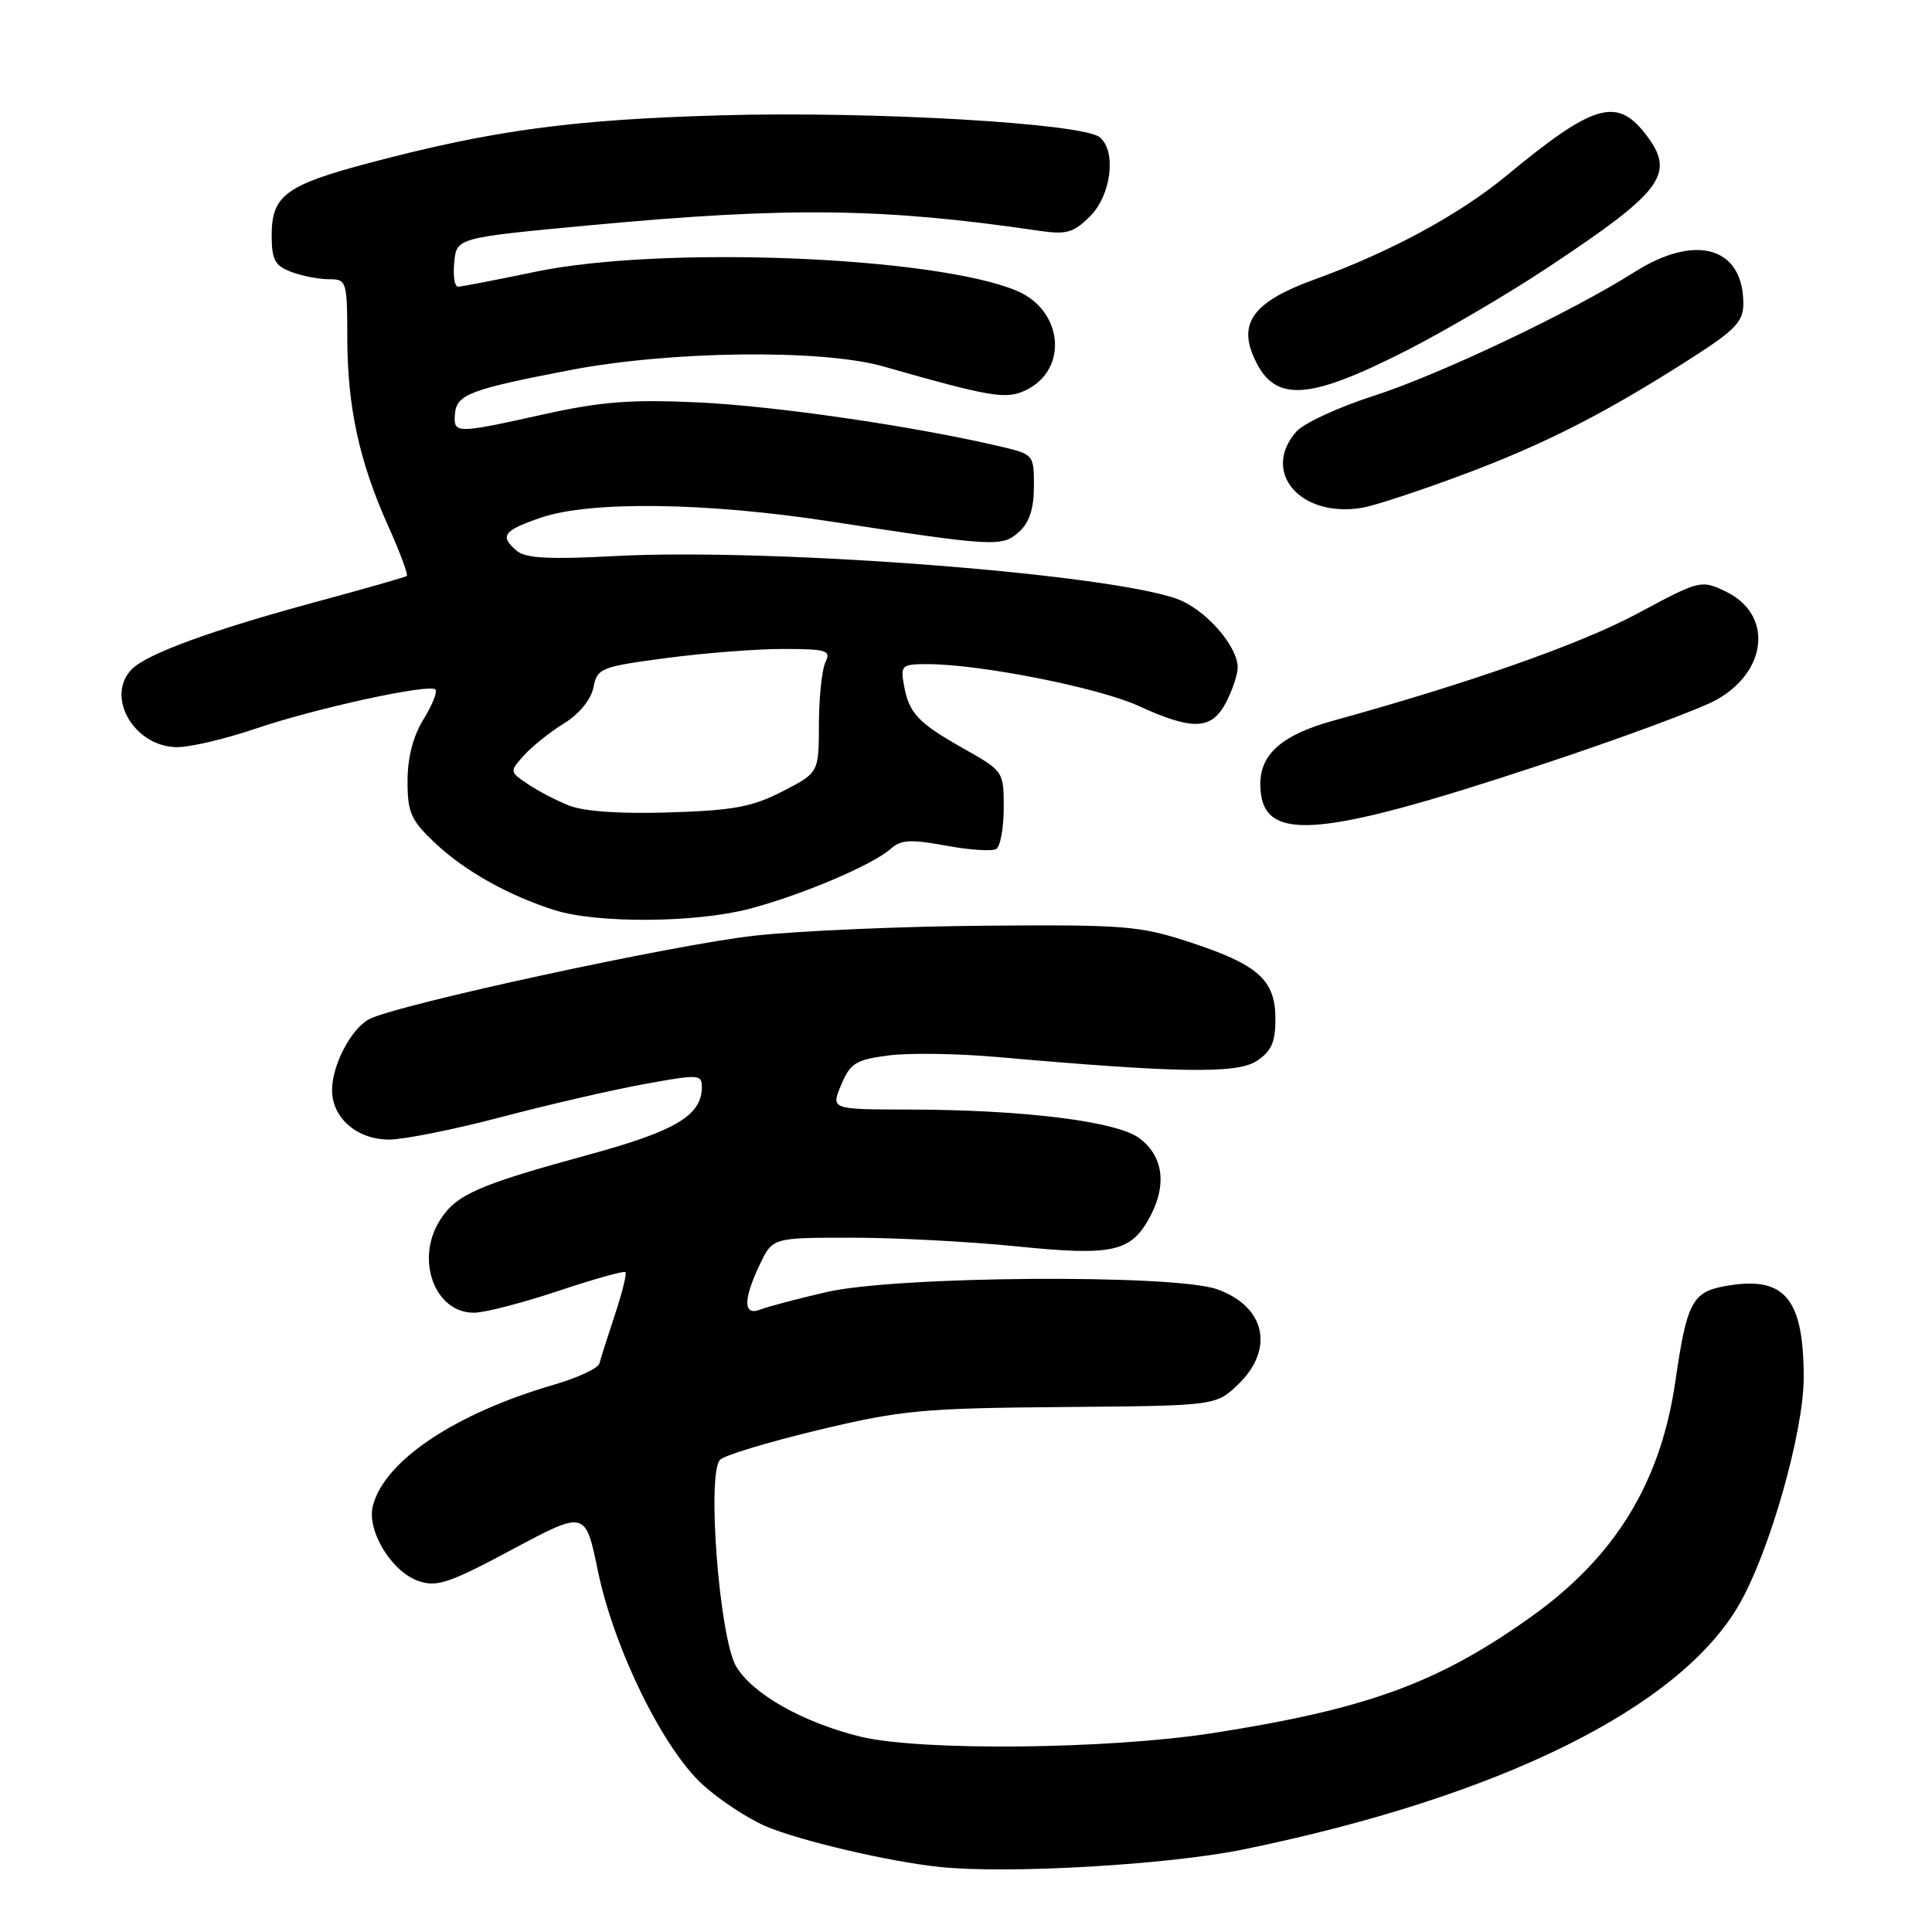 <?xml version="1.0" encoding="UTF-8" standalone="no"?>
<!DOCTYPE svg PUBLIC "-//W3C//DTD SVG 1.1//EN" "http://www.w3.org/Graphics/SVG/1.1/DTD/svg11.dtd" >
<svg xmlns="http://www.w3.org/2000/svg" xmlns:xlink="http://www.w3.org/1999/xlink" version="1.1" viewBox="0 0 256 256">
 <g >
 <path fill="currentColor"
d=" M 164.76 245.06 C 198.70 238.10 222.55 226.32 230.44 212.62 C 234.49 205.60 239.00 189.73 239.00 182.54 C 239.00 171.91 236.42 168.95 228.45 170.44 C 224.23 171.23 223.49 172.68 222.00 183.00 C 220.04 196.53 213.98 206.37 202.69 214.37 C 190.44 223.06 181.07 226.46 160.72 229.64 C 146.89 231.80 121.91 232.05 114.00 230.11 C 106.39 228.24 99.70 224.46 97.54 220.80 C 95.32 217.04 93.63 195.21 95.42 193.42 C 96.02 192.82 101.90 191.05 108.50 189.47 C 119.47 186.85 122.24 186.59 140.80 186.44 C 161.10 186.27 161.10 186.27 164.05 183.45 C 168.93 178.77 167.68 173.10 161.26 170.83 C 155.54 168.81 118.70 169.07 109.50 171.21 C 105.65 172.10 101.71 173.14 100.75 173.52 C 98.47 174.42 98.45 172.22 100.69 167.53 C 102.37 164.00 102.37 164.00 112.88 164.00 C 118.66 164.00 128.48 164.52 134.72 165.15 C 147.63 166.46 149.96 165.91 152.51 160.98 C 154.64 156.85 154.07 153.12 150.96 150.81 C 147.95 148.57 135.60 147.04 120.30 147.02 C 110.10 147.00 110.10 147.00 111.46 143.75 C 112.66 140.89 113.40 140.42 117.66 139.86 C 120.32 139.50 126.78 139.59 132.00 140.05 C 156.19 142.18 163.89 142.30 166.51 140.59 C 168.47 139.30 169.00 138.11 169.00 135.02 C 169.00 129.85 166.73 127.82 157.67 124.85 C 151.02 122.67 149.04 122.51 130.50 122.66 C 119.50 122.75 105.78 123.34 100.00 123.98 C 89.46 125.13 52.45 133.15 48.91 135.05 C 46.51 136.33 44.00 141.14 44.00 144.45 C 44.00 148.13 47.31 151.00 51.55 151.00 C 53.50 151.00 60.14 149.67 66.30 148.05 C 72.46 146.42 80.99 144.45 85.25 143.67 C 92.53 142.33 93.00 142.35 93.00 144.01 C 93.00 147.78 89.59 149.84 78.12 152.97 C 63.46 156.98 60.54 158.24 58.38 161.55 C 54.93 166.80 57.59 174.06 62.90 173.94 C 64.33 173.91 69.33 172.61 74.00 171.05 C 78.67 169.49 82.67 168.37 82.87 168.56 C 83.07 168.75 82.45 171.29 81.48 174.20 C 80.51 177.12 79.59 180.02 79.43 180.66 C 79.26 181.30 76.54 182.57 73.37 183.49 C 60.26 187.31 50.90 193.58 49.40 199.56 C 48.58 202.81 51.86 208.23 55.42 209.48 C 57.87 210.34 59.46 209.81 67.90 205.30 C 77.57 200.13 77.57 200.13 79.23 208.18 C 81.37 218.50 87.88 231.76 93.17 236.53 C 95.36 238.52 99.08 240.96 101.42 241.97 C 105.93 243.90 117.80 246.68 124.50 247.38 C 133.54 248.33 154.81 247.10 164.76 245.06 Z  M 99.19 120.45 C 106.06 118.67 115.69 114.59 118.04 112.46 C 119.36 111.27 120.68 111.19 125.34 112.05 C 128.46 112.63 131.47 112.83 132.01 112.49 C 132.55 112.16 133.00 109.70 133.00 107.04 C 133.00 102.23 132.96 102.17 127.72 99.21 C 121.61 95.76 120.45 94.53 119.77 90.75 C 119.31 88.17 119.49 88.00 122.89 88.00 C 129.89 88.01 145.56 91.11 150.87 93.54 C 158.07 96.84 160.57 96.73 162.47 93.05 C 163.31 91.43 164.00 89.36 164.00 88.45 C 164.00 85.81 160.31 81.38 156.69 79.66 C 149.44 76.22 102.83 72.53 81.28 73.69 C 72.93 74.14 69.67 73.97 68.53 73.03 C 66.14 71.04 66.66 70.30 71.68 68.59 C 78.23 66.36 93.56 66.56 110.00 69.09 C 131.84 72.45 132.79 72.50 135.03 70.47 C 136.40 69.23 137.00 67.40 137.00 64.44 C 137.00 60.20 137.00 60.20 132.25 59.09 C 120.81 56.43 102.65 53.79 92.50 53.32 C 83.63 52.91 79.67 53.21 72.05 54.90 C 60.38 57.49 60.09 57.49 60.28 54.89 C 60.48 52.27 62.20 51.61 75.49 49.05 C 88.78 46.48 108.91 46.24 117.03 48.55 C 131.38 52.64 133.32 52.96 135.93 51.70 C 141.61 48.98 140.88 41.10 134.70 38.52 C 123.78 33.96 87.70 32.53 71.00 36.00 C 65.78 37.09 61.13 37.98 60.69 37.99 C 60.24 37.99 60.01 36.54 60.19 34.75 C 60.50 31.50 60.50 31.50 78.50 29.82 C 104.61 27.39 117.08 27.55 137.70 30.58 C 141.31 31.11 142.24 30.85 144.45 28.65 C 147.25 25.84 147.96 20.05 145.73 18.19 C 143.48 16.33 115.57 14.71 95.56 15.28 C 75.81 15.84 65.33 17.26 49.04 21.56 C 37.86 24.52 36.00 25.89 36.00 31.18 C 36.00 34.41 36.42 35.21 38.57 36.02 C 39.98 36.56 42.23 37.00 43.57 37.00 C 45.93 37.00 46.00 37.21 46.02 44.75 C 46.03 53.96 47.62 61.23 51.47 69.77 C 53.02 73.22 54.11 76.17 53.90 76.32 C 53.68 76.48 48.33 78.01 42.00 79.72 C 28.20 83.45 19.53 86.61 17.50 88.64 C 13.88 92.26 17.78 99.00 23.50 99.00 C 25.23 99.00 29.86 97.91 33.78 96.58 C 41.81 93.84 56.89 90.56 57.70 91.36 C 57.99 91.66 57.28 93.43 56.11 95.32 C 54.74 97.54 54.00 100.40 54.00 103.50 C 54.00 107.68 54.45 108.68 57.61 111.67 C 61.57 115.41 67.33 118.64 73.50 120.60 C 79.09 122.37 92.07 122.29 99.19 120.45 Z  M 204.00 101.40 C 214.72 97.86 225.29 93.94 227.48 92.71 C 234.29 88.86 234.90 81.35 228.65 78.37 C 225.40 76.82 225.23 76.86 216.93 81.32 C 209.49 85.31 194.75 90.50 176.71 95.48 C 169.93 97.35 167.00 99.88 167.00 103.88 C 167.00 111.74 174.17 111.26 204.00 101.40 Z  M 193.94 62.86 C 204.79 58.80 212.77 54.73 224.25 47.37 C 229.94 43.72 231.00 42.60 231.00 40.24 C 231.00 32.73 224.71 30.90 216.59 36.04 C 208.22 41.35 190.80 49.62 182.00 52.46 C 177.32 53.96 172.71 56.10 171.75 57.21 C 167.07 62.59 172.35 68.66 180.50 67.28 C 182.15 67.00 188.20 65.01 193.94 62.86 Z  M 186.38 46.44 C 191.39 43.89 199.78 38.97 205.00 35.51 C 220.54 25.21 222.14 22.99 217.93 17.63 C 214.18 12.86 211.04 13.83 199.66 23.24 C 193.35 28.45 184.23 33.39 174.16 37.04 C 166.39 39.85 164.17 42.58 166.01 47.03 C 168.65 53.39 172.96 53.27 186.38 46.44 Z  M 75.40 106.74 C 73.69 106.06 71.22 104.77 69.90 103.87 C 67.52 102.25 67.51 102.22 69.43 100.09 C 70.50 98.90 72.88 97.00 74.73 95.86 C 76.76 94.60 78.31 92.71 78.63 91.09 C 79.14 88.53 79.58 88.35 88.33 87.19 C 93.38 86.52 100.36 85.98 103.86 85.99 C 109.56 86.00 110.13 86.18 109.37 87.75 C 108.91 88.71 108.52 92.40 108.51 95.94 C 108.50 102.38 108.50 102.38 103.69 104.86 C 99.68 106.92 97.17 107.39 88.69 107.65 C 82.20 107.86 77.37 107.52 75.40 106.74 Z "/>
</g>
</svg>
